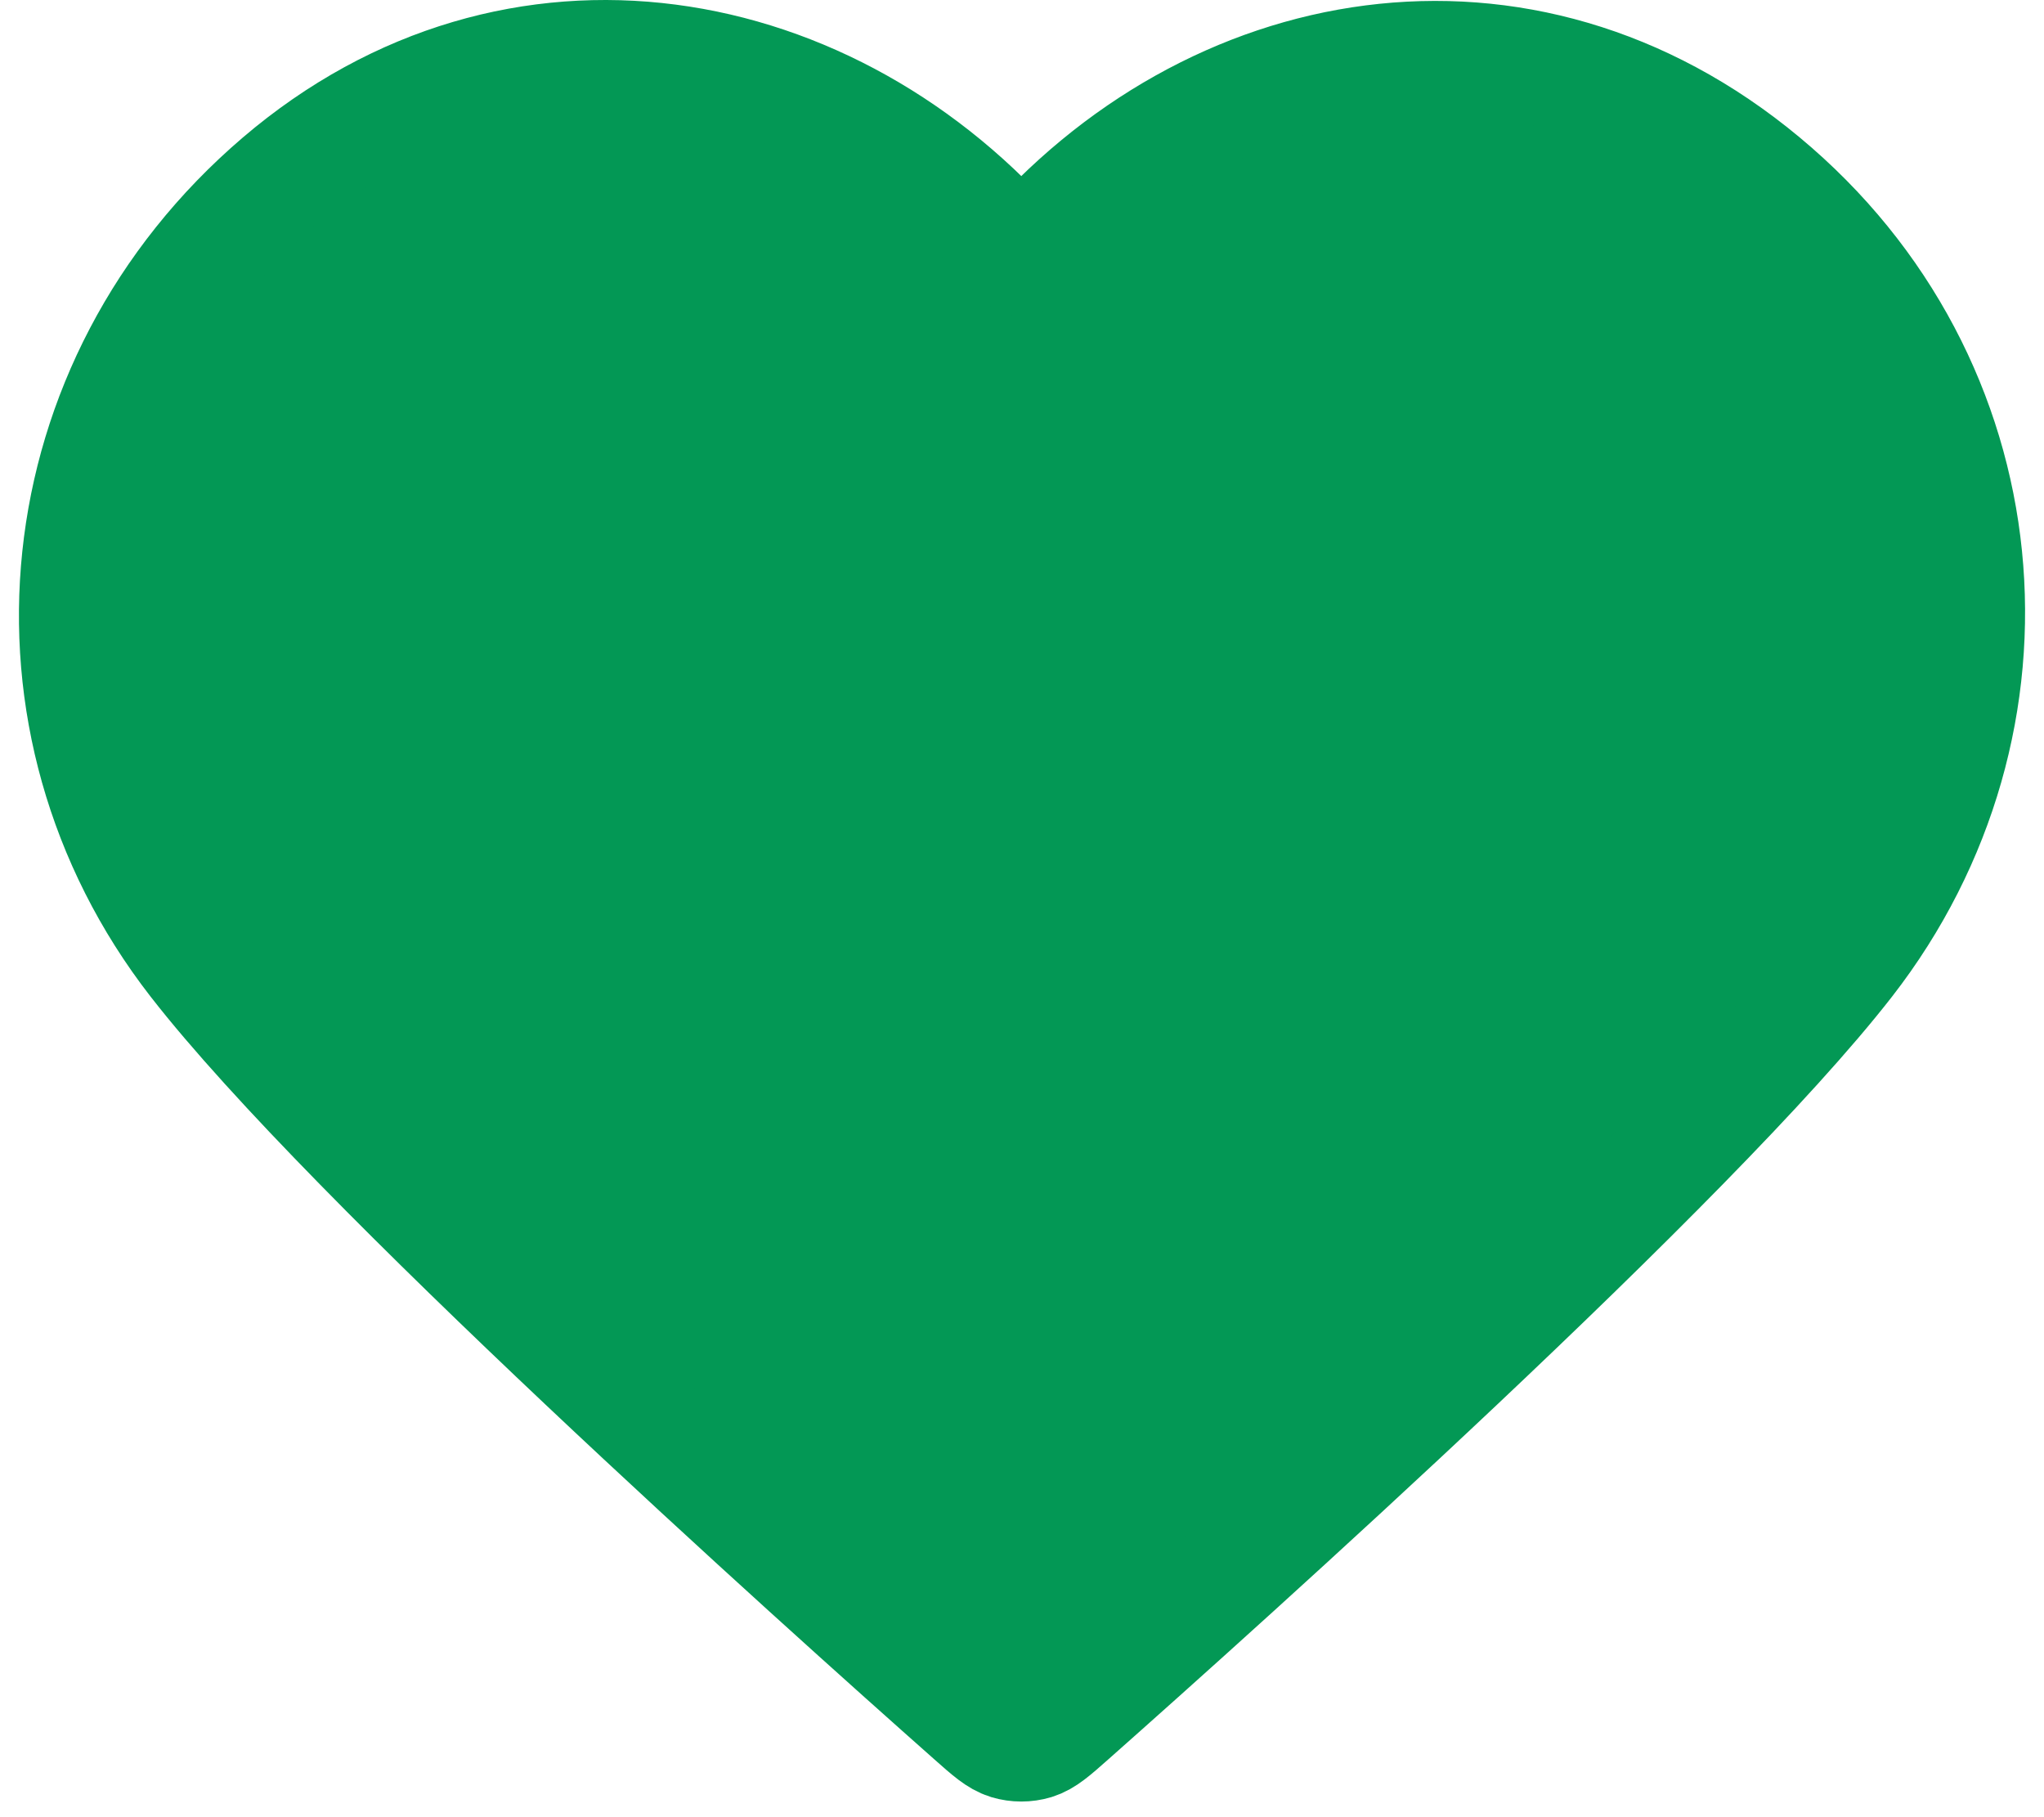 <svg width="18" height="16" viewBox="0 0 18 16" fill="none" xmlns="http://www.w3.org/2000/svg">
<path fill-rule="evenodd" clip-rule="evenodd" d="M8.994 2.28C7.328 0.332 4.55 -0.192 2.462 1.592C0.375 3.375 0.081 6.357 1.72 8.467C3.083 10.221 7.208 13.92 8.56 15.117C8.711 15.251 8.787 15.318 8.875 15.345C8.952 15.368 9.036 15.368 9.113 15.345C9.201 15.318 9.277 15.251 9.428 15.117C10.78 13.92 14.905 10.221 16.268 8.467C17.908 6.357 17.65 3.357 15.526 1.592C13.403 -0.173 10.66 0.332 8.994 2.28Z" fill="#039855" stroke="#039855" stroke-linecap="round" stroke-linejoin="round"/>
</svg>
